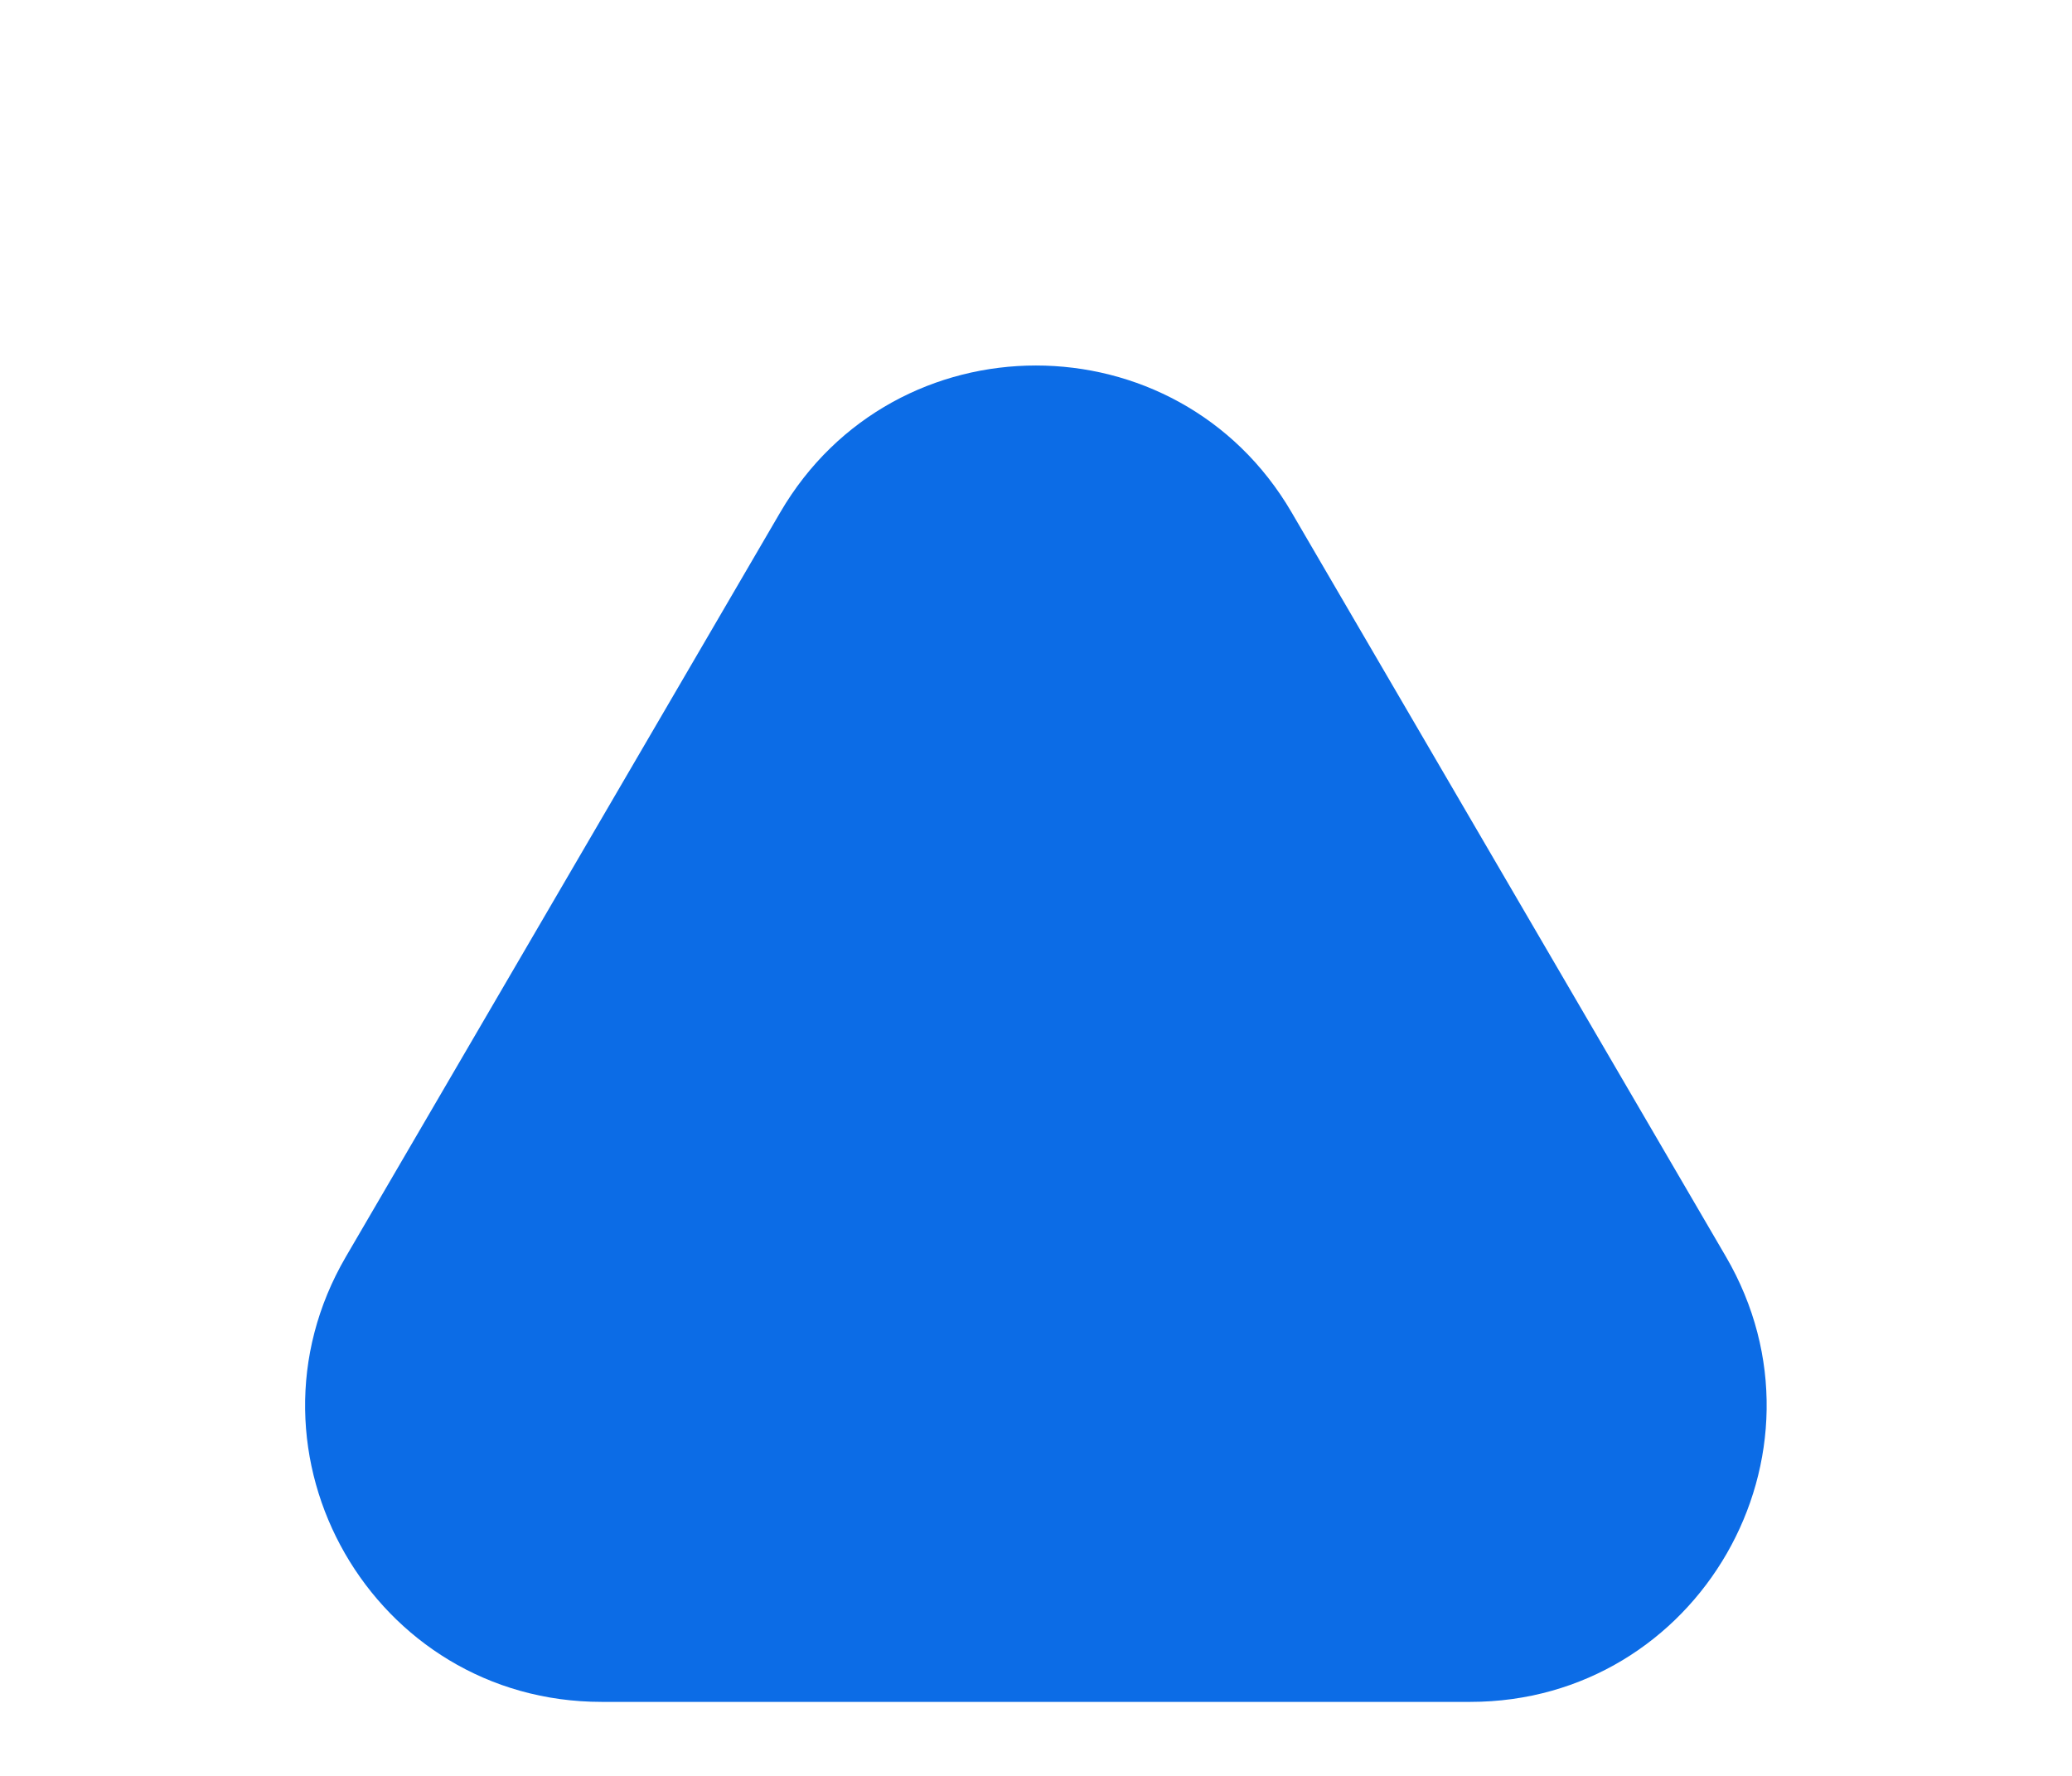 <svg width="14" height="12" viewBox="0 0 14 12" fill="none" xmlns="http://www.w3.org/2000/svg">
<path d="M4.065 11.5L9.934 11.5C11.477 11.5 12.439 9.826 11.662 8.492L8.727 3.462C7.955 2.139 6.044 2.139 5.272 3.462L2.337 8.492C1.559 9.826 2.521 11.5 4.065 11.5Z" fill="#0C6CE6"/>
</svg>
